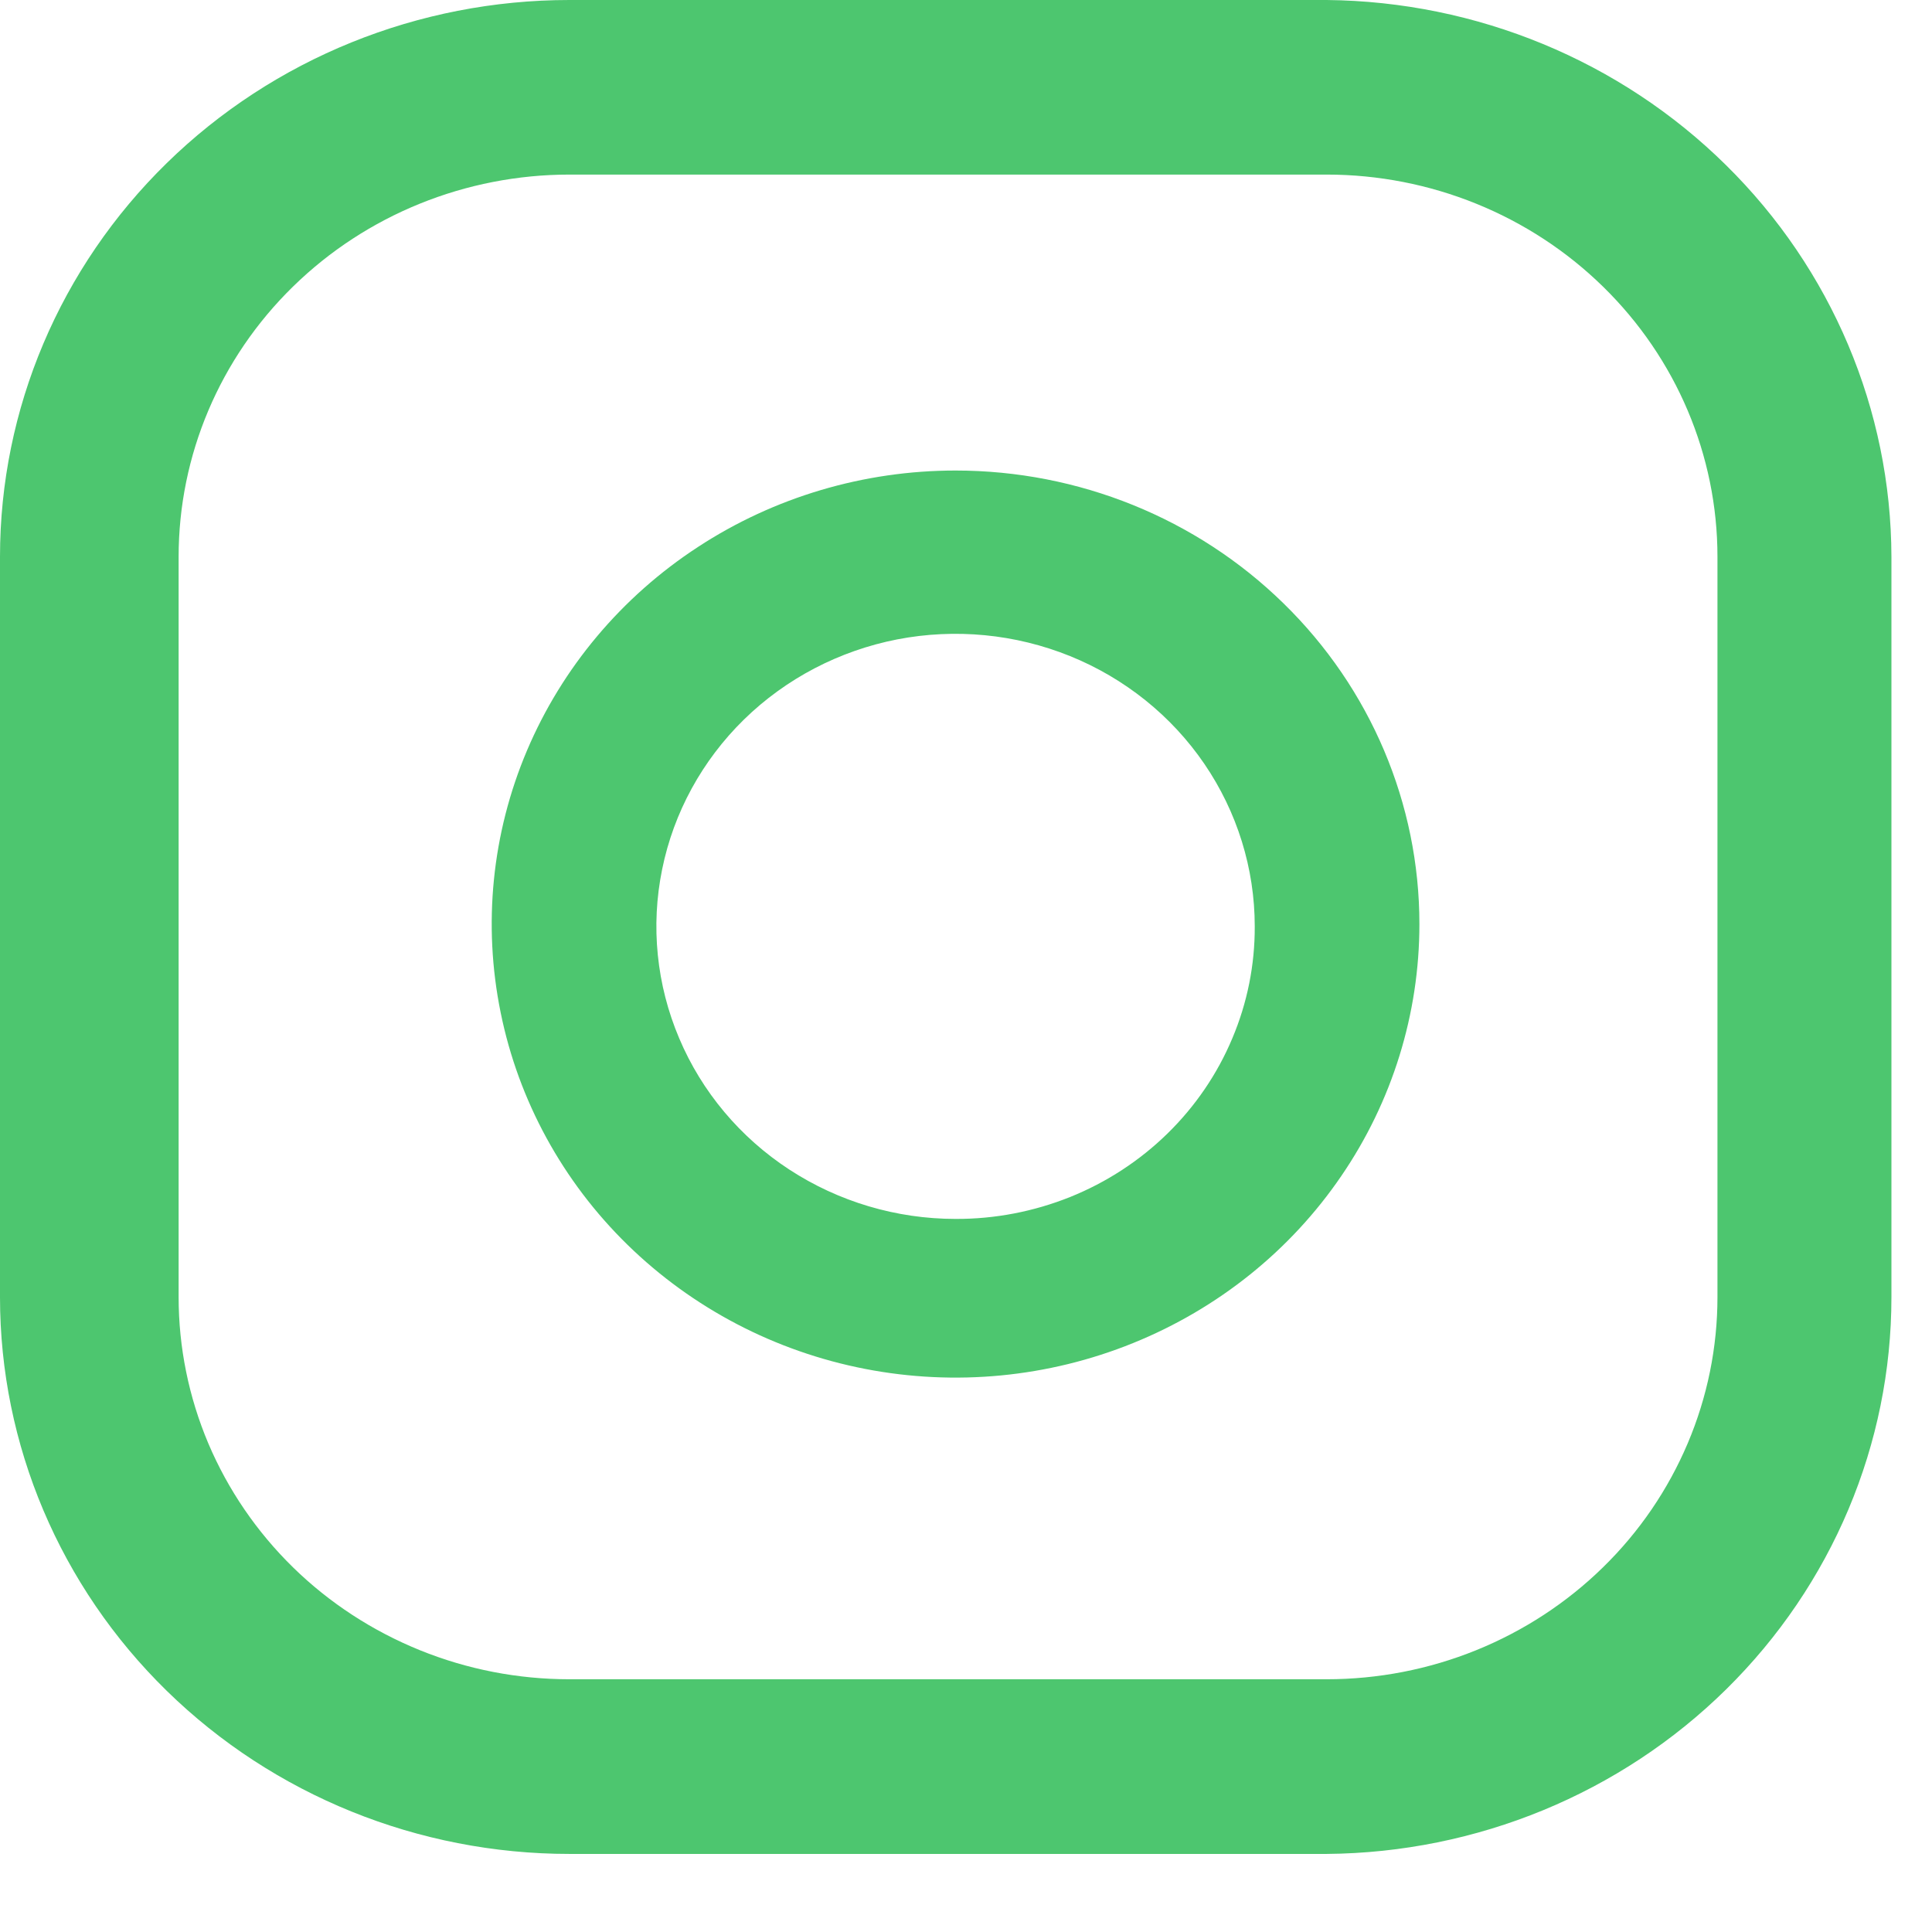 <svg width="22" height="22" viewBox="0 0 22 22" fill="none" xmlns="http://www.w3.org/2000/svg">
<path d="M10.881 5.358C9.836 5.358 8.815 5.661 7.947 6.229C7.078 6.796 6.401 7.603 6.001 8.546C5.601 9.49 5.497 10.528 5.701 11.53C5.904 12.532 6.407 13.453 7.146 14.175C7.885 14.897 8.826 15.389 9.851 15.588C10.875 15.787 11.937 15.685 12.902 15.294C13.868 14.903 14.693 14.242 15.273 13.392C15.854 12.543 16.163 11.544 16.163 10.523C16.163 9.153 15.607 7.839 14.616 6.871C13.626 5.902 12.282 5.358 10.881 5.358ZM10.881 13.88C10.207 13.88 9.549 13.684 8.988 13.318C8.428 12.952 7.991 12.432 7.734 11.823C7.476 11.215 7.408 10.545 7.54 9.899C7.671 9.253 7.996 8.659 8.472 8.193C8.949 7.727 9.556 7.41 10.216 7.281C10.877 7.153 11.562 7.219 12.185 7.471C12.807 7.723 13.34 8.15 13.714 8.698C14.088 9.246 14.288 9.89 14.288 10.549C14.29 10.987 14.203 11.421 14.032 11.825C13.862 12.23 13.611 12.598 13.294 12.908C12.977 13.218 12.601 13.463 12.187 13.63C11.773 13.796 11.329 13.882 10.881 13.88Z" fill="#4DC66F"/>
<path d="M15.107 21.111H6.484C4.764 21.111 3.115 20.443 1.899 19.254C0.683 18.065 0 16.452 0 14.771V6.34C0 4.658 0.683 3.046 1.899 1.857C3.115 0.668 4.764 0 6.484 0H15.107C16.816 0.017 18.45 0.692 19.653 1.879C20.857 3.065 21.534 4.668 21.538 6.34V14.771C21.538 16.444 20.862 18.048 19.657 19.236C18.453 20.423 16.817 21.097 15.107 21.111ZM6.484 1.988C5.303 1.988 4.171 2.447 3.337 3.263C2.502 4.079 2.034 5.186 2.034 6.34V14.771C2.034 15.342 2.149 15.908 2.372 16.436C2.596 16.964 2.924 17.444 3.337 17.848C3.75 18.252 4.241 18.572 4.781 18.791C5.321 19.01 5.899 19.122 6.484 19.122H15.107C15.691 19.122 16.27 19.01 16.81 18.791C17.35 18.572 17.84 18.252 18.253 17.848C18.667 17.444 18.994 16.964 19.218 16.436C19.442 15.908 19.557 15.342 19.557 14.771V6.34C19.557 5.186 19.088 4.079 18.253 3.263C17.419 2.447 16.287 1.988 15.107 1.988H6.484Z" fill="#4DC66F"/>
</svg>
